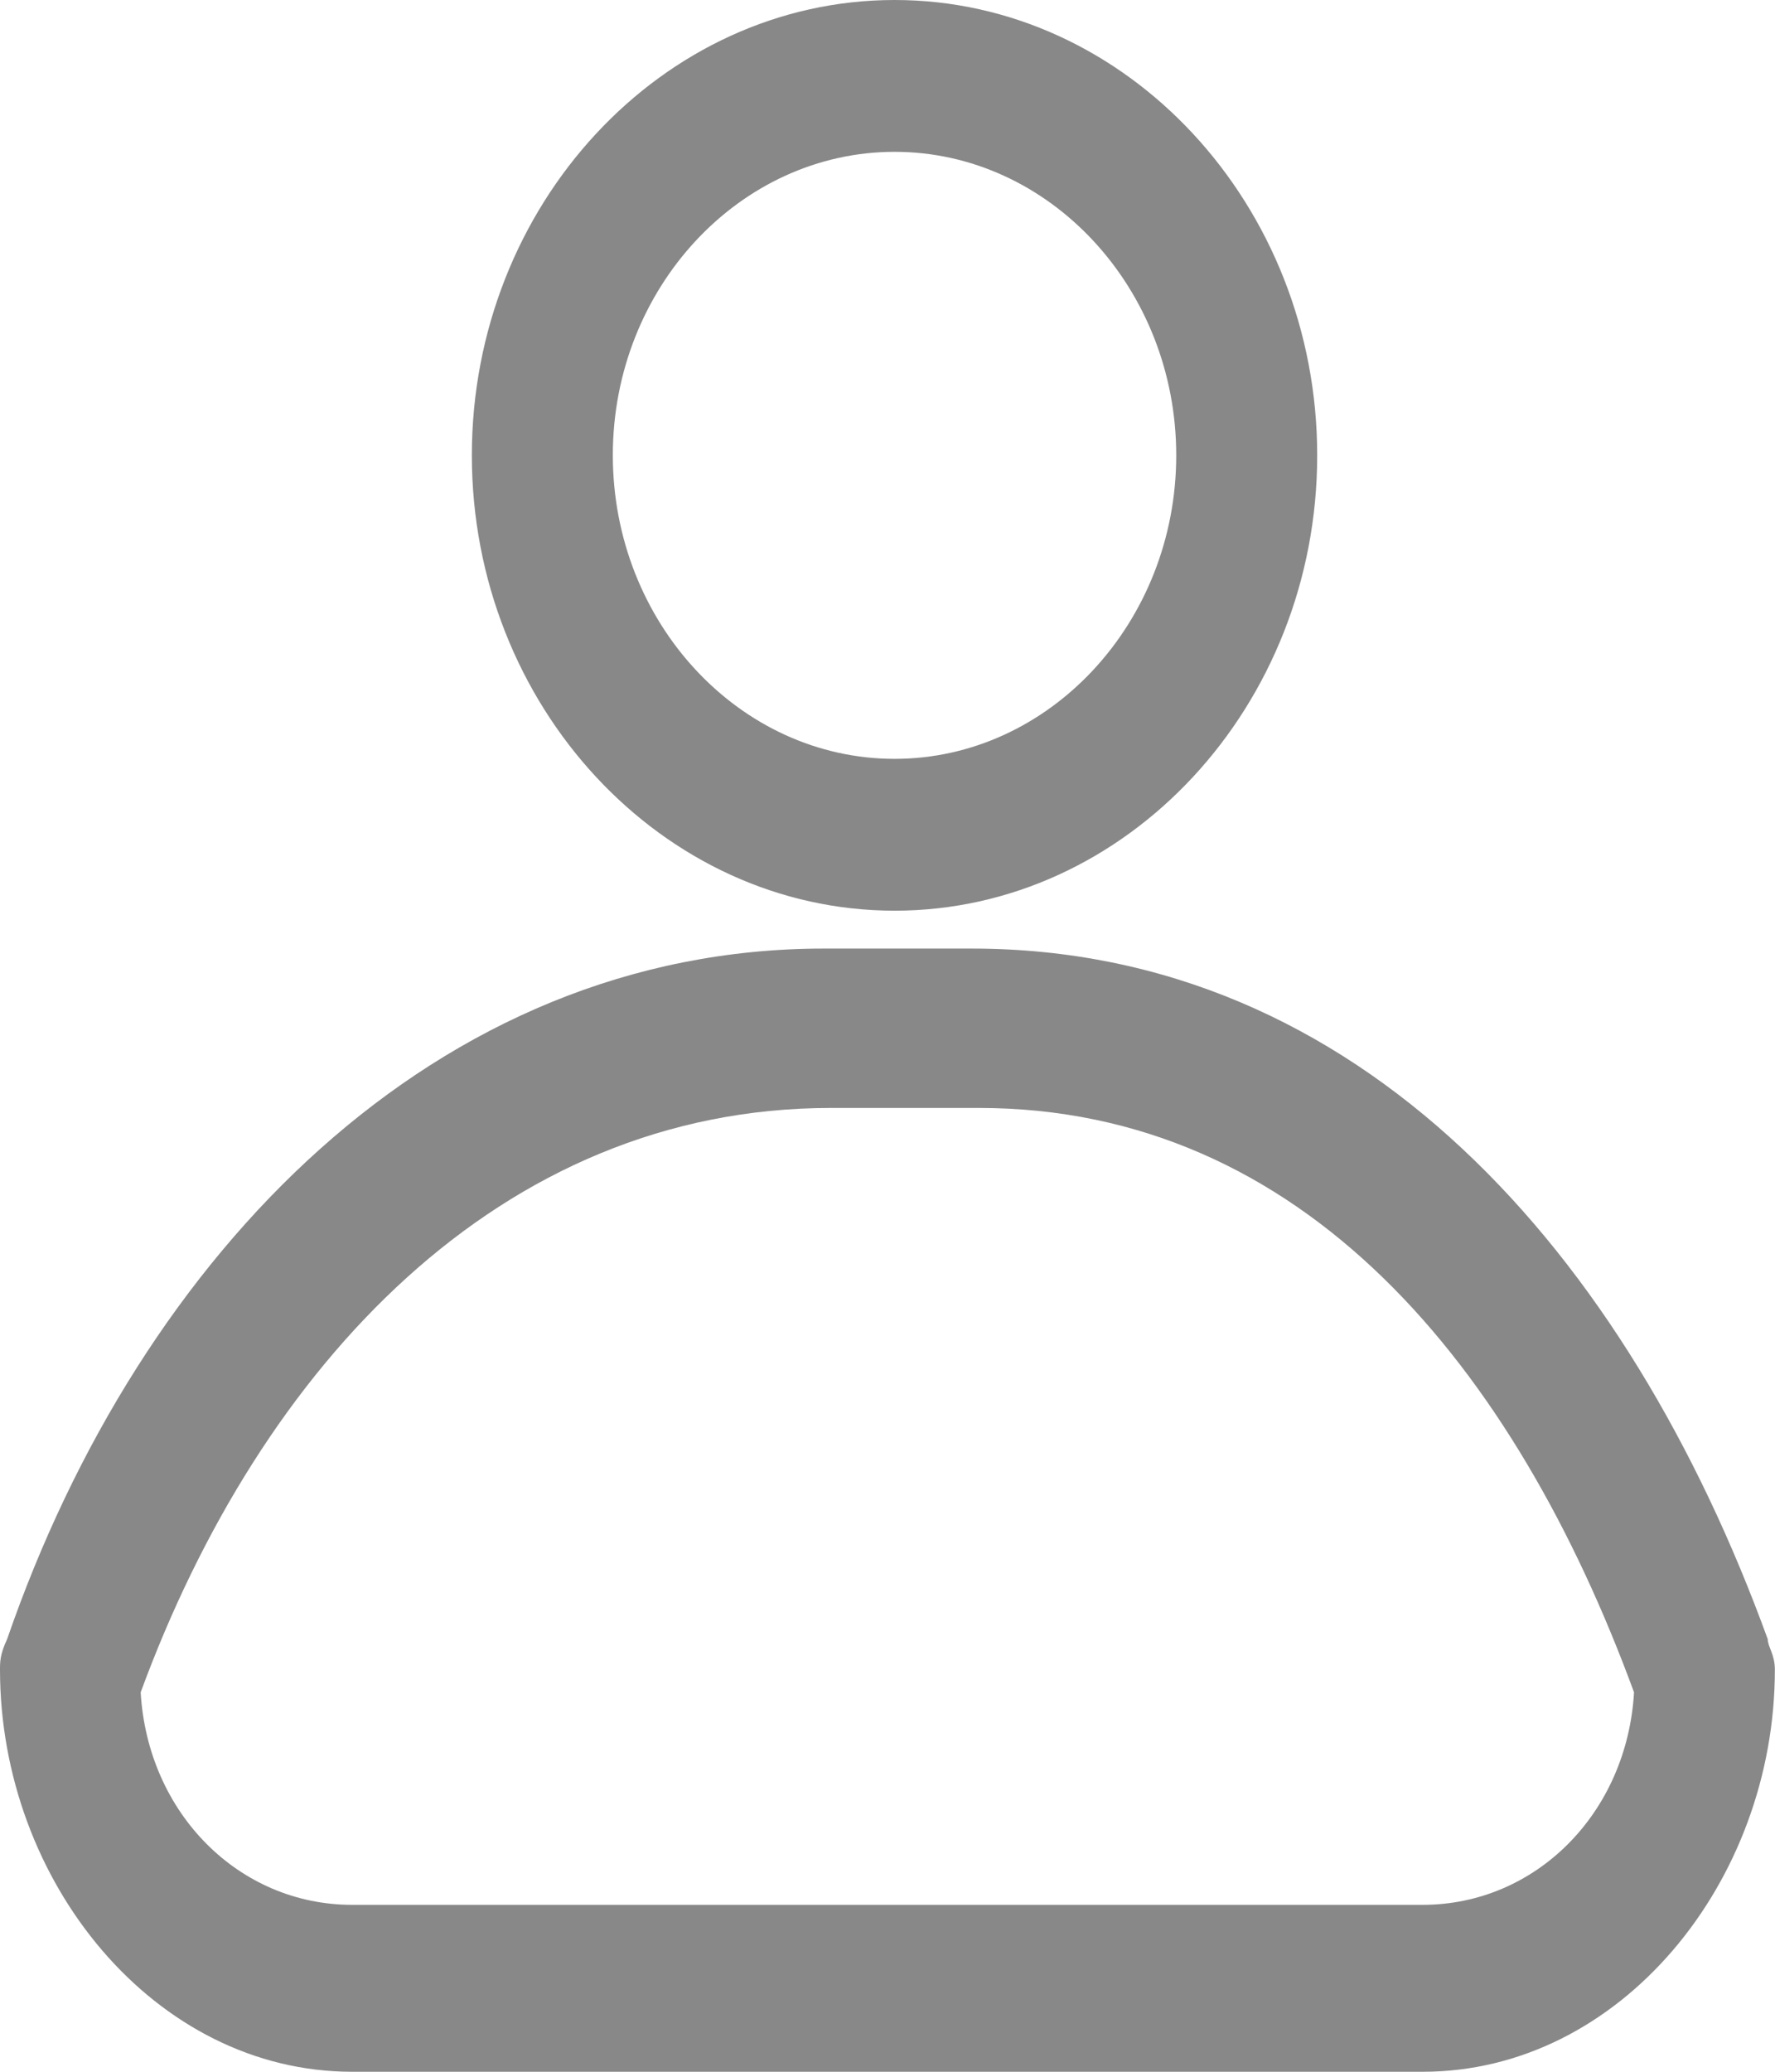 <svg width="12" height="14" viewBox="0 0 12 14" fill="none" xmlns="http://www.w3.org/2000/svg">
    <path d="M9.62 14H2.38C1.048 14 0 12.718 0 11.282c0-.051 0-.103.048-.205C.952 8.46 2.952 6.41 5.57 6.41h1c2.62 0 4.429 2.051 5.381 4.667 0 .051.048.102.048.205C12 12.718 10.952 14 9.619 14zM.951 11.436c.048.82.667 1.436 1.429 1.436h7.238c.762 0 1.381-.616 1.429-1.436-.81-2.205-2.238-3.949-4.429-3.949h-1c-2.238 0-3.857 1.744-4.667 3.949zM6.048 6.154c-1.572 0-2.858-1.385-2.858-3.077S4.476 0 6.048 0c1.571 0 2.857 1.385 2.857 3.077S7.619 6.154 6.048 6.154zm0-5.128c-1.048 0-1.905.923-1.905 2.05 0 1.13.857 2.052 1.905 2.052 1.047 0 1.904-.923 1.904-2.051 0-1.128-.857-2.051-1.904-2.051z" fill="#888"/>
</svg>
